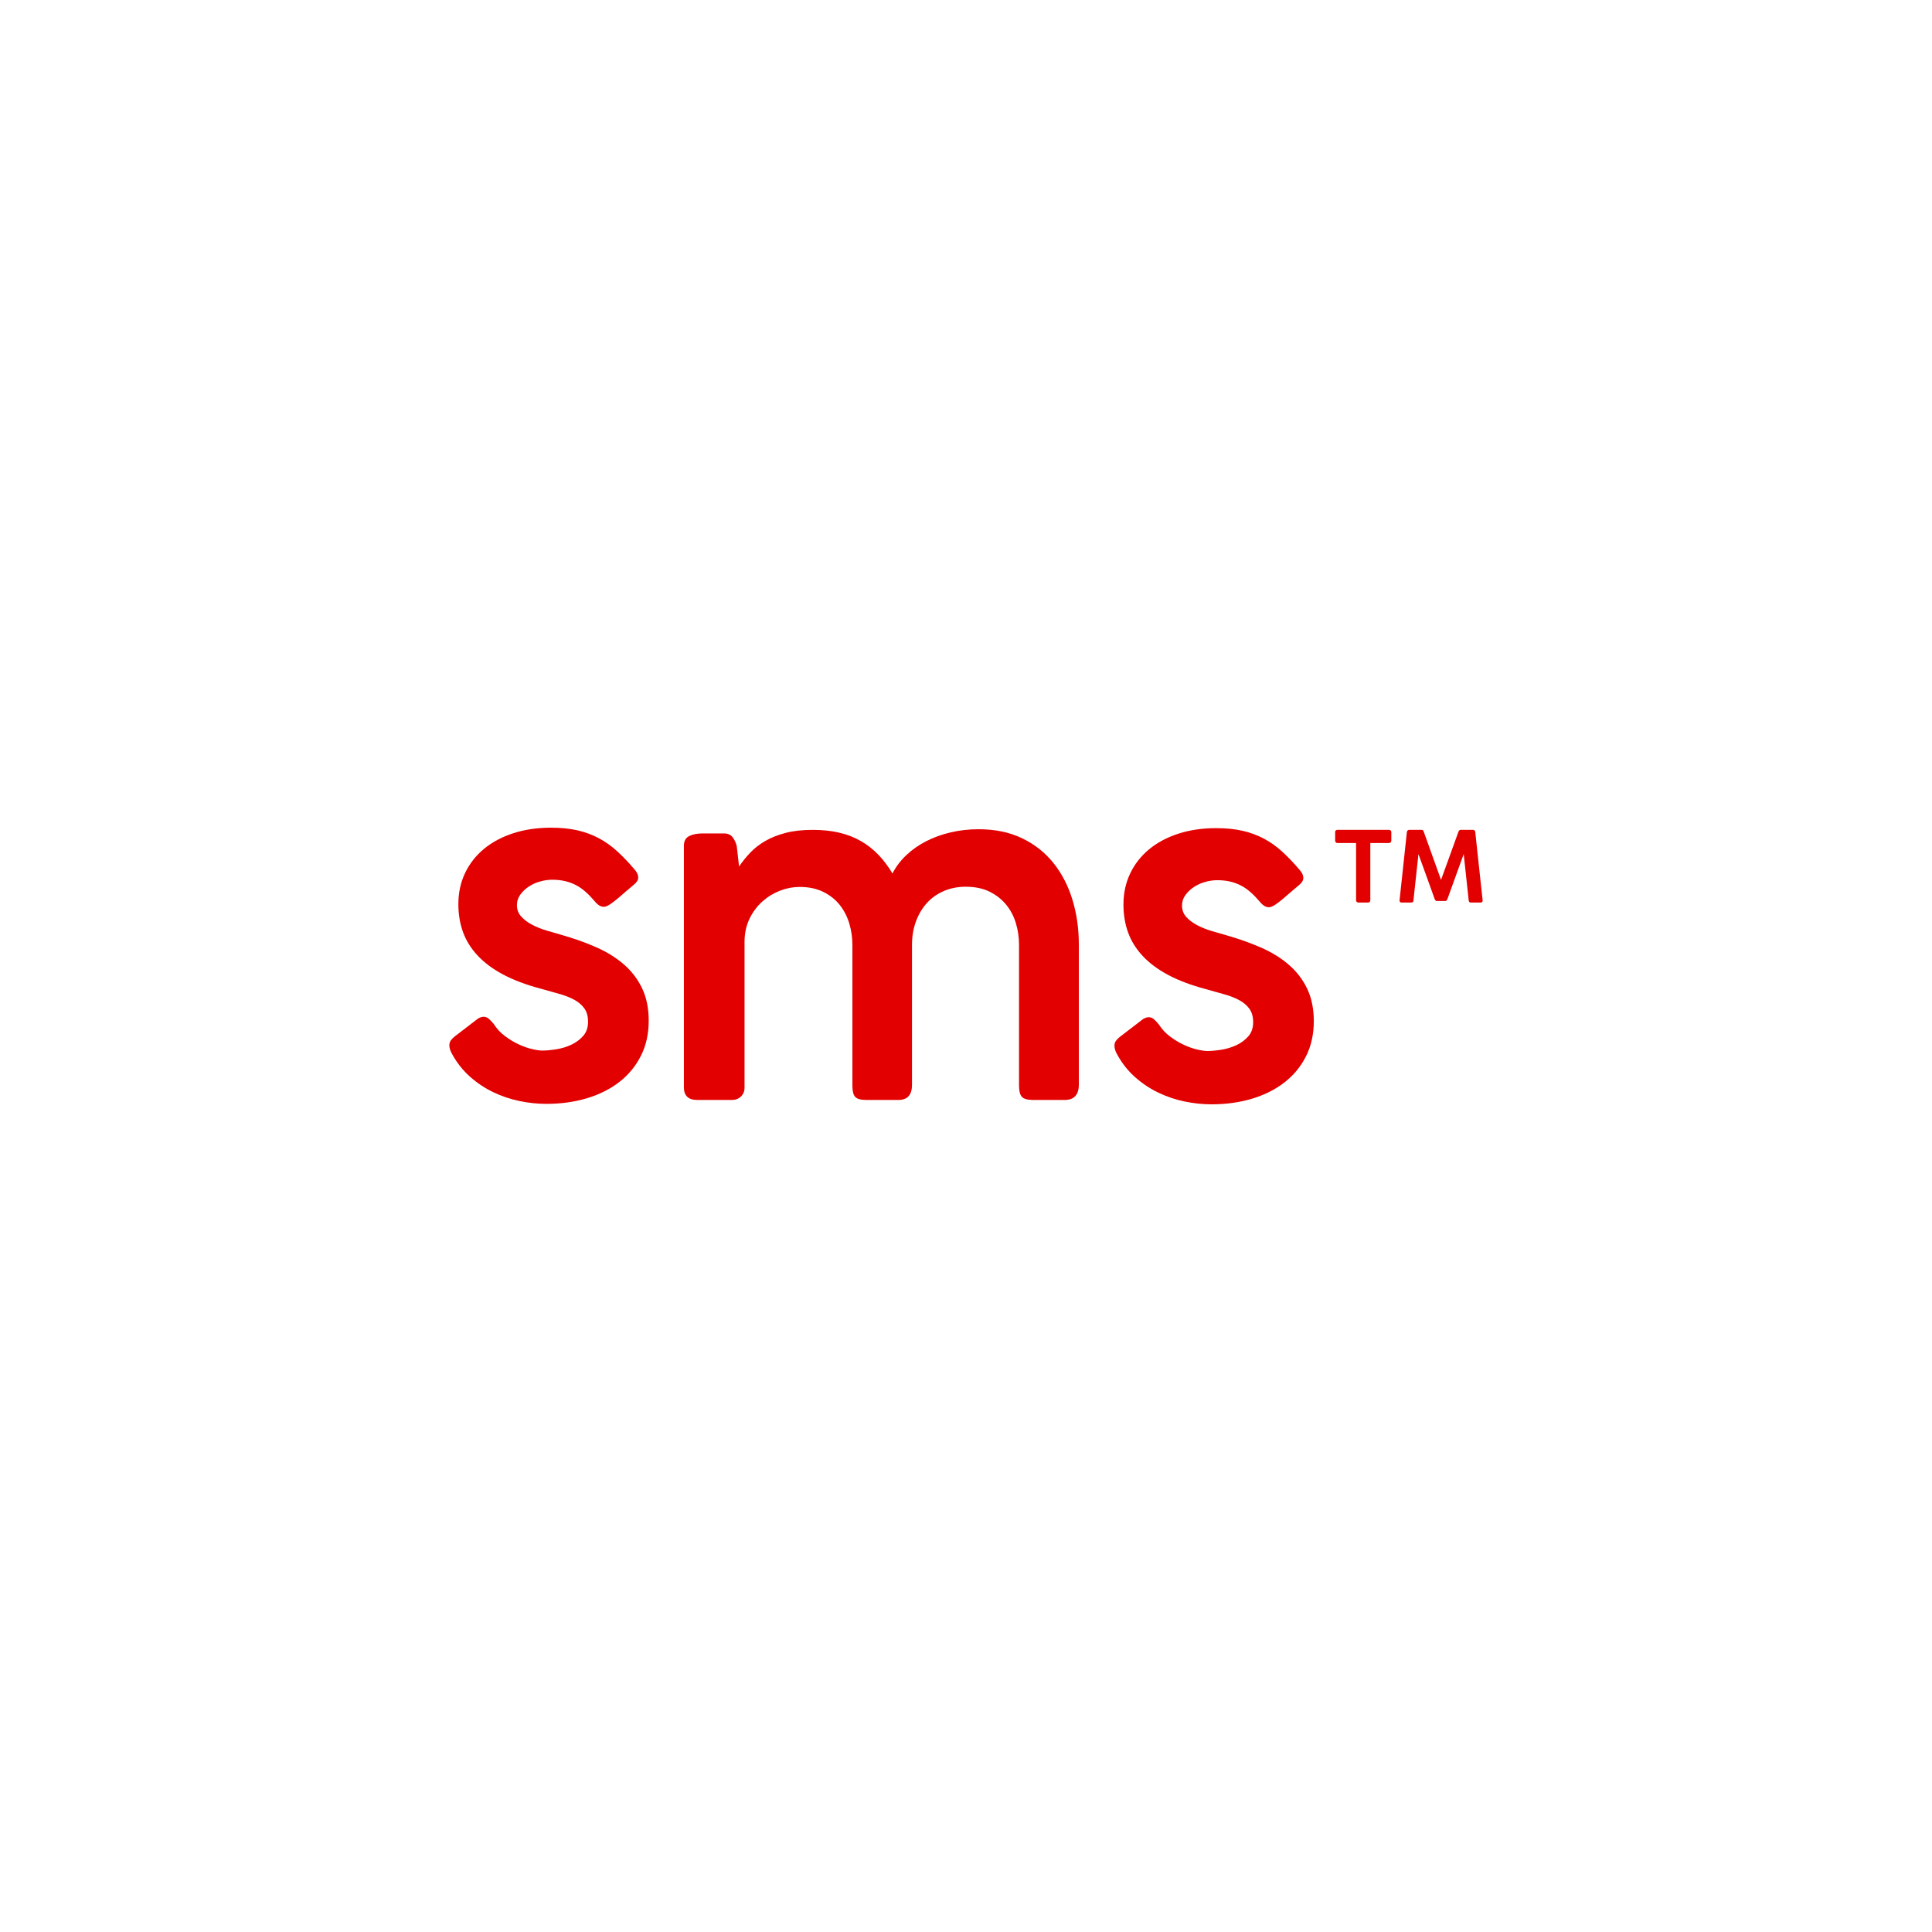 <?xml version="1.0" encoding="UTF-8"?>
<svg id="Calque_1" data-name="Calque 1" xmlns="http://www.w3.org/2000/svg" viewBox="0 0 3000 3000">
  <defs>
    <style>
      .cls-1 {
        fill: #e20000;
      }
    </style>
  </defs>
  <path class="cls-1" d="M766.825,1590.254c4.561,7.168,10.316,13.361,17.272,18.574,6.948,5.214,14.066,9.507,21.343,12.873,7.277,3.371,14.225,5.816,20.855,7.333,6.63,1.522,11.891,2.281,15.806,2.281,6.078,0,13.249-.652,21.513-1.954,8.253-1.305,16.018-3.636,23.295-7.006,7.277-3.365,13.472-7.929,18.574-13.687,5.102-5.755,7.659-13.087,7.659-21.998,0-8.685-2.015-15.747-6.025-21.181-4.02-5.429-9.452-9.94-16.294-13.522-6.842-3.585-14.671-6.569-23.465-8.964-8.805-2.387-18.086-4.994-27.867-7.821-22.807-6.078-42.251-13.411-58.327-21.995-16.081-8.579-29.278-18.413-39.594-29.492-10.321-11.08-17.872-23.244-22.648-36.496-4.781-13.249-7.171-27.7-7.171-43.341,0-17.598,3.474-33.672,10.428-48.231,6.951-14.551,16.729-27.047,29.331-37.475,12.597-10.428,27.75-18.519,45.457-24.276,17.702-5.755,37.316-8.637,58.818-8.637,15.212,0,28.79,1.36,40.734,4.073,11.944,2.721,23.03,6.794,33.245,12.22,10.205,5.434,19.815,12.276,28.832,20.531,9.017,8.258,18.203,17.922,27.538,29.002,3.267,3.912,4.89,7.715,4.89,11.406,0,3.909-2.175,7.606-6.513,11.08-3.257,2.607-7.118,5.866-11.573,9.775-4.455,3.912-8.858,7.715-13.196,11.406-4.349,3.697-8.476,6.842-12.379,9.449-3.914,2.61-7.171,3.912-9.78,3.912-4.784,0-9.452-2.822-14.013-8.473-4.784-5.646-9.558-10.589-14.342-14.827-4.774-4.235-9.77-7.709-14.989-10.428-5.208-2.713-10.862-4.776-16.941-6.192-6.089-1.411-12.708-2.116-19.879-2.116-5.866,0-12.008.87-18.415,2.607-6.407,1.74-12.273,4.347-17.598,7.821-5.325,3.477-9.77,7.656-13.355,12.546-3.585,4.888-5.378,10.377-5.378,16.455,0,6.956,2.217,12.873,6.672,17.76,4.445,4.888,10.077,9.125,16.909,12.708,6.831,3.585,14.268,6.574,22.287,8.961,8.03,2.395,15.509,4.564,22.457,6.519,19.953,5.651,38.284,12.17,54.98,19.553,16.707,7.388,31.081,16.349,43.11,26.883,12.04,10.542,21.417,22.924,28.143,37.151,6.725,14.23,10.088,30.906,10.088,50.021,0,20.203-4.01,38.289-12.019,54.257-8.009,15.97-19.105,29.492-33.287,40.572-14.183,11.08-30.975,19.553-50.387,25.419-19.412,5.863-40.522,8.797-63.329,8.797-13.684,0-27.591-1.467-41.71-4.4-14.13-2.93-27.652-7.494-40.575-13.684-12.928-6.192-24.878-14.122-35.847-23.791-10.974-9.664-20.152-21.126-27.535-34.38-3.259-5.426-4.89-10.313-4.89-14.663,0-2.822.703-5.264,2.119-7.333,1.411-2.063,3.31-4.073,5.704-6.028l36.496-28.026c3.259-1.954,6.192-2.933,8.799-2.933,3.039,0,5.752,1.034,8.147,3.097,2.387,2.066,4.994,4.837,7.821,8.309Z"/>
  <path class="cls-1" d="M1070.23,1298.214c5.537-2.713,12.432-4.073,20.691-4.073h32.914c6.298,0,10.969,2.074,14.013,6.219,3.039,4.145,5.102,8.728,6.195,13.742l3.585,31.41c4.996-7.412,10.746-14.551,17.27-21.42,6.513-6.869,14.278-12.918,23.295-18.153,9.017-5.235,19.55-9.43,31.611-12.592,12.061-3.161,26.127-4.747,42.198-4.747,15.212,0,29.002,1.472,41.392,4.416,12.379,2.944,23.571,7.306,33.563,13.085,9.993,5.781,19.009,12.867,27.05,21.258,8.03,8.399,15.318,18.047,21.831,28.949,5.208-10.245,12.273-19.625,21.184-28.127,8.9-8.505,19.168-15.75,30.795-21.749,11.616-5.996,24.387-10.632,38.284-13.899,13.907-3.27,28.355-4.909,43.344-4.909,25.629,0,48.17,4.673,67.625,14.013,19.434,9.343,35.674,22.157,48.711,38.451,13.037,16.294,22.86,35.308,29.49,57.028,6.63,21.728,9.94,44.972,9.94,69.739v217.358c0,7.818-1.846,13.742-5.537,17.758-3.692,4.026-9.017,6.031-15.965,6.031h-49.539c-8.688,0-14.501-1.623-17.429-4.885-2.938-3.251-4.402-9.006-4.402-17.254v-218.768c0-11.502-1.623-22.68-4.89-33.534-3.257-10.852-8.306-20.455-15.148-28.808-6.842-8.356-15.434-15.082-25.745-20.184-10.321-5.102-22.648-7.654-36.99-7.654-11.944,0-23.03,2.119-33.234,6.349-10.215,4.238-19.02,10.311-26.403,18.235-7.383,7.921-13.196,17.468-17.429,28.646-4.233,11.175-6.354,23.6-6.354,37.276v217.143c0,15.625-7.065,23.438-21.184,23.438h-49.857c-8.688,0-14.448-1.623-17.27-4.885-2.832-3.251-4.243-9.006-4.243-17.254v-218.442c0-11.284-1.57-22.303-4.72-33.046-3.151-10.743-8.041-20.346-14.66-28.808-6.63-8.462-15.159-15.302-25.586-20.51-10.428-5.208-22.807-7.815-37.149-7.815-9.993,0-19.985,1.899-29.978,5.696-9.993,3.8-19.062,9.282-27.209,16.442-8.147,7.163-14.83,15.952-20.049,26.371-5.208,10.417-7.924,22.245-8.147,35.483v227.562c0,5.643-1.846,10.252-5.537,13.833-3.692,3.585-8.37,5.373-14.013,5.373h-53.769c-7.168,0-12.438-1.681-15.803-5.049-3.371-3.368-5.052-8.2-5.052-14.501v-375.083c0-7.383,2.771-12.432,8.311-15.153Z"/>
  <path class="cls-1" d="M1799.579,1590.928c4.561,7.171,10.316,13.366,17.272,18.58,6.948,5.214,14.066,9.505,21.343,12.867,7.277,3.373,14.225,5.818,20.855,7.335,6.63,1.522,11.891,2.281,15.806,2.281,6.078,0,13.249-.652,21.513-1.957,8.253-1.299,16.018-3.633,23.295-7.006,7.277-3.363,13.472-7.924,18.574-13.684,5.102-5.755,7.659-13.085,7.659-21.995,0-8.688-2.015-15.753-6.025-21.184-4.02-5.426-9.452-9.94-16.294-13.525-6.842-3.585-14.671-6.566-23.465-8.958-8.805-2.392-18.086-4.996-27.867-7.823-22.807-6.078-42.251-13.414-58.327-21.995-16.081-8.582-29.278-18.41-39.594-29.49-10.321-11.08-17.872-23.247-22.648-36.502-4.781-13.249-7.171-27.697-7.171-43.338,0-17.598,3.474-33.675,10.428-48.229,6.951-14.554,16.729-27.05,29.331-37.478,12.597-10.428,27.75-18.516,45.457-24.276,17.702-5.755,37.316-8.635,58.818-8.635,15.212,0,28.79,1.358,40.734,4.073,11.944,2.716,23.03,6.789,33.245,12.22,10.205,5.431,19.815,12.273,28.832,20.526,9.017,8.258,18.203,17.927,27.538,29.007,3.267,3.909,4.89,7.712,4.89,11.403,0,3.909-2.175,7.606-6.513,11.08-3.257,2.604-7.118,5.866-11.573,9.775-4.455,3.909-8.858,7.712-13.196,11.403-4.349,3.697-8.476,6.847-12.379,9.452-3.914,2.61-7.171,3.914-9.78,3.914-4.784,0-9.452-2.822-14.013-8.476-4.784-5.649-9.558-10.592-14.342-14.824-4.774-4.238-9.77-7.712-14.989-10.433-5.208-2.71-10.862-4.774-16.941-6.19-6.089-1.411-12.708-2.116-19.879-2.116-5.866,0-12.008.87-18.415,2.604-6.407,1.745-12.273,4.349-17.598,7.823-5.325,3.479-9.77,7.659-13.355,12.544-3.585,4.89-5.378,10.38-5.378,16.458,0,6.953,2.217,12.873,6.672,17.758,4.445,4.89,10.077,9.128,16.909,12.714,6.831,3.58,14.268,6.572,22.287,8.958,8.03,2.392,15.509,4.561,22.457,6.519,19.953,5.654,38.284,12.167,54.98,19.55,16.707,7.388,31.081,16.352,43.11,26.886,12.04,10.539,21.417,22.924,28.143,37.149,6.725,14.236,10.088,30.911,10.088,50.021,0,20.208-4.01,38.294-12.019,54.259-8.009,15.97-19.105,29.495-33.287,40.57-14.183,11.08-30.975,19.556-50.387,25.422-19.412,5.866-40.522,8.799-63.329,8.799-13.684,0-27.591-1.469-41.71-4.402-14.13-2.933-27.652-7.494-40.575-13.684-12.928-6.195-24.878-14.119-35.847-23.788-10.974-9.664-20.152-21.126-27.535-34.38-3.259-5.431-4.89-10.316-4.89-14.665,0-2.822.703-5.267,2.119-7.33,1.411-2.063,3.31-4.073,5.704-6.031l36.496-28.026c3.259-1.957,6.192-2.933,8.799-2.933,3.039,0,5.752,1.034,8.147,3.097,2.387,2.069,4.994,4.837,7.821,8.306Z"/>
  <g>
    <path class="cls-1" d="M2073.227,1291.902c0-1.014.329-1.826.988-2.433.658-.609,1.495-.912,2.509-.912h79.995c.913,0,1.736.278,2.472.835.734.559,1.152,1.395,1.254,2.51v13.307c0,1.015-.317,1.901-.951,2.661-.634.761-1.559,1.141-2.775,1.141h-28.895v88.968c0,.912-.317,1.724-.951,2.433-.634.71-1.509,1.064-2.624,1.064h-14.98c-.912,0-1.737-.329-2.472-.989-.735-.658-1.102-1.494-1.102-2.509v-88.968h-28.972c-1.014,0-1.851-.316-2.509-.951-.659-.634-.988-1.584-.988-2.852v-13.307Z"/>
    <path class="cls-1" d="M2184.625,1291.902c.101-.963.481-1.761,1.141-2.395.658-.634,1.494-.951,2.509-.951h19.01c1.774,0,2.939.963,3.498,2.889l26.843,74.824c4.511-12.571,9.035-25.043,13.573-37.412,4.536-12.369,9.036-24.84,13.497-37.413.709-1.926,1.875-2.889,3.498-2.889h19.086c1.014,0,1.837.329,2.472.988.633.66.975,1.446,1.027,2.358,1.875,17.794,3.776,35.511,5.703,53.153,1.926,17.641,3.852,35.334,5.779,53.077v.228c0,2.079-1.116,3.118-3.346,3.118h-14.752c-2.281,0-3.473-1.114-3.574-3.345l-7.756-71.936-25.322,69.958c-.254.71-.659,1.369-1.217,1.978-.558.608-1.14.912-1.749.912h-13.687c-.66,0-1.268-.291-1.826-.875-.558-.582-.964-1.254-1.217-2.015-4.157-11.711-8.339-23.345-12.547-34.903-4.209-11.558-8.441-23.217-12.699-34.978l-7.756,71.859c0,2.231-1.166,3.345-3.498,3.345h-14.752c-2.231,0-3.346-1.114-3.346-3.345l11.406-106.23Z"/>
  </g>
</svg>